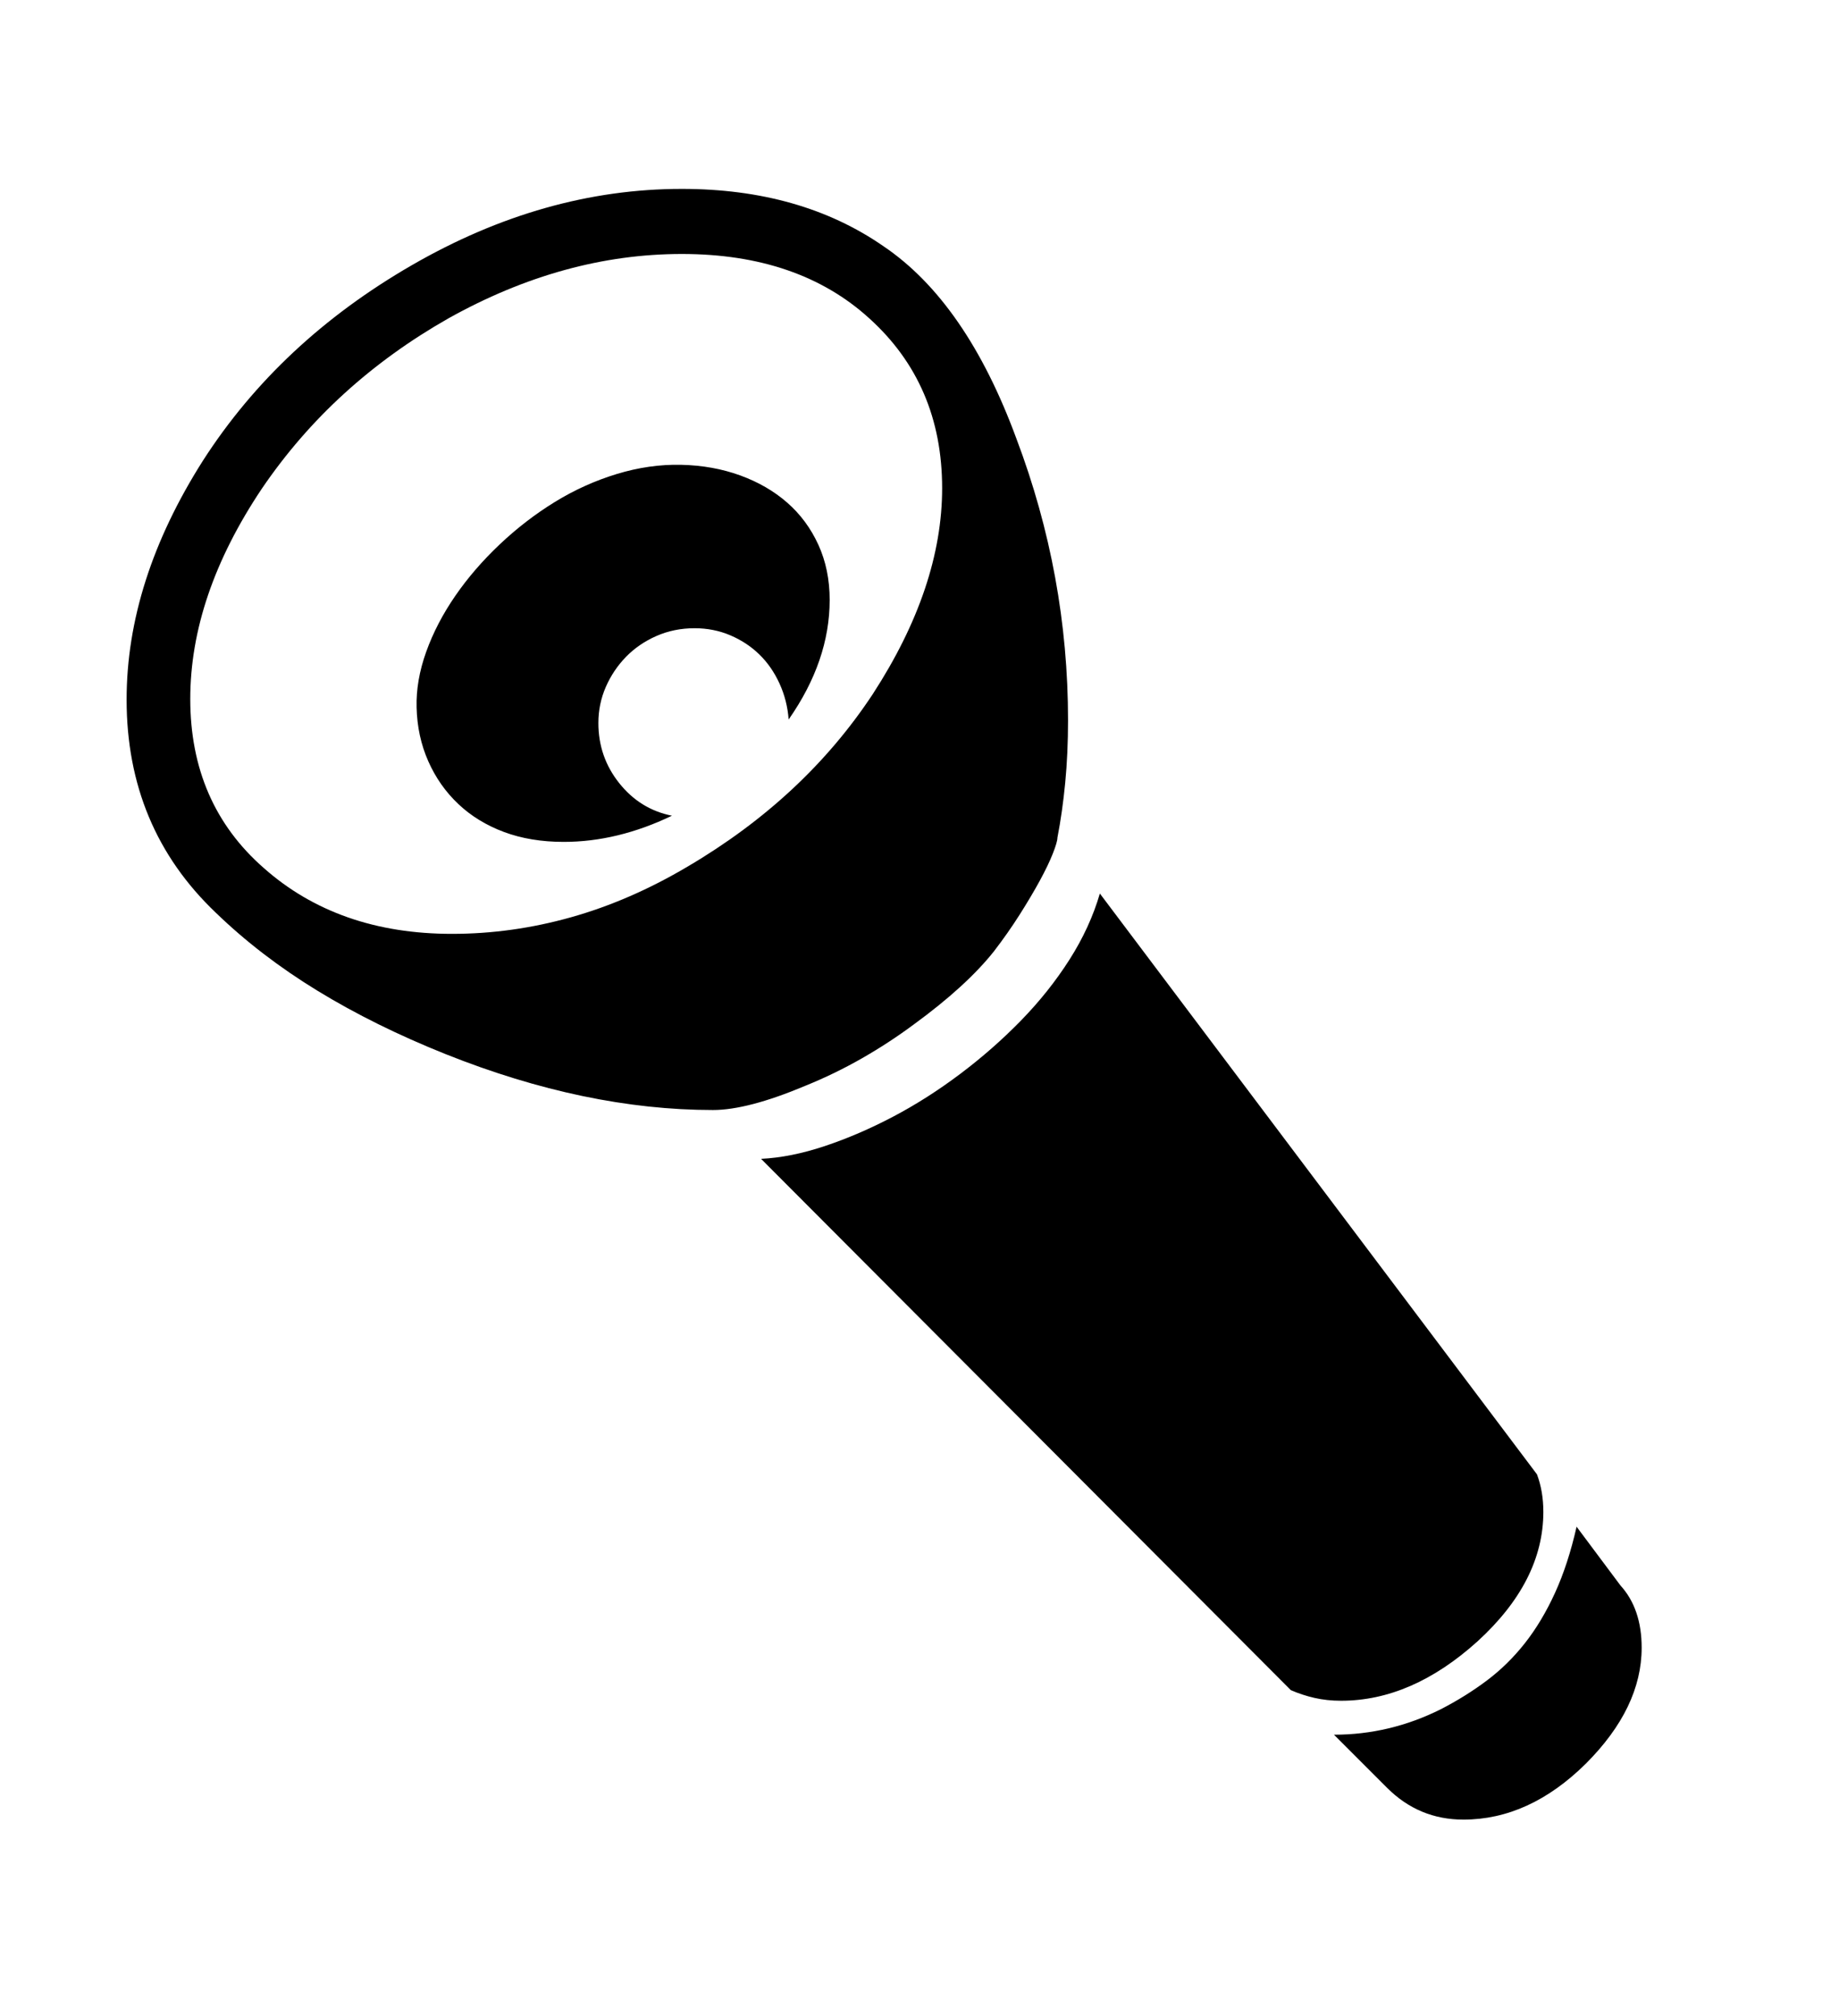 <svg xmlns="http://www.w3.org/2000/svg"
    viewBox="0 0 2600 2850">
  <!--
Digitized data copyright © 2011, Google Corporation.
Android is a trademark of Google and may be registered in certain jurisdictions.
Licensed under the Apache License, Version 2.0
http://www.apache.org/licenses/LICENSE-2.0
  -->
<path d="M2321 2329L2321 2329Q2321 2414 2242 2493L2242 2493Q2162 2572 2069 2572L2069 2572Q2006 2572 1961 2527L1961 2527 1886 2452Q1965 2452 2037 2416L2037 2416Q2072 2398 2102 2375.5 2132 2353 2156 2322.5 2180 2292 2198.5 2251.5 2217 2211 2229 2158L2229 2158 2291 2241Q2321 2274 2321 2329ZM950 1153L950 1153Q873 1190 797 1190L797 1190Q750 1190 712.5 1176 675 1162 648 1136.5 621 1111 605.5 1076 590 1041 589 1000L589 1000Q588 962 602.5 921.5 617 881 643.5 842.5 670 804 706.5 769.5 743 735 784.5 709.5 826 684 872 670 918 656 963 657L963 657Q1008 658 1046.5 672 1085 686 1113 710.5 1141 735 1157 770 1173 805 1173 848L1173 848Q1173 934 1115 1017L1115 1017Q1113 990 1102 966 1091 942 1073.5 925 1056 908 1032.5 898 1009 888 982 888L982 888Q953 888 928 899 903 910 885 928.5 867 947 856.5 971 846 995 846 1022L846 1022Q846 1070 875.5 1107 905 1144 950 1153ZM2182 2137L2182 2137Q2182 2235 2089 2320L2089 2320Q1996 2404 1896 2404L1896 2404Q1876 2404 1858.5 2400 1841 2396 1825 2389L1825 2389 1076 1638Q1118 1636 1166 1620 1214 1604 1262.5 1578.5 1311 1553 1357.5 1518 1404 1483 1443.5 1442.5 1483 1402 1512 1356.5 1541 1311 1555 1263L1555 1263 2173 2084Q2182 2108 2182 2137ZM269 988L269 988Q269 1136 373 1227L373 1227Q478 1320 639 1320L639 1320Q724 1320 807.5 1296.5 891 1273 972 1225L972 1225Q1137 1128 1234 981L1234 981Q1332 830 1332 690L1332 690Q1332 543 1229 450L1229 450Q1129 359 964 359L964 359Q797 359 634 450L634 450Q553 496 487 556 421 616 370 691L370 691Q269 842 269 988ZM1008 1569L1008 1569Q828 1569 630 1490L630 1490Q530 1450 449 1400.5 368 1351 305 1290L305 1290Q179 1170 179 989L179 989Q179 821 287 651L287 651Q395 483 582 375L582 375Q769 267 964 267L964 267Q1132 267 1249 348L1249 348Q1366 427 1437 620L1437 620Q1510 813 1510 1018L1510 1018Q1510 1065 1506 1106.5 1502 1148 1495 1184L1495 1184Q1495 1190 1488.5 1206.5 1482 1223 1470 1245 1458 1267 1441.5 1293 1425 1319 1405 1345L1405 1345Q1366 1394 1292 1448L1292 1448Q1257 1474 1218.5 1496 1180 1518 1138 1535L1138 1535Q1057 1569 1008 1569Z"/>
</svg>